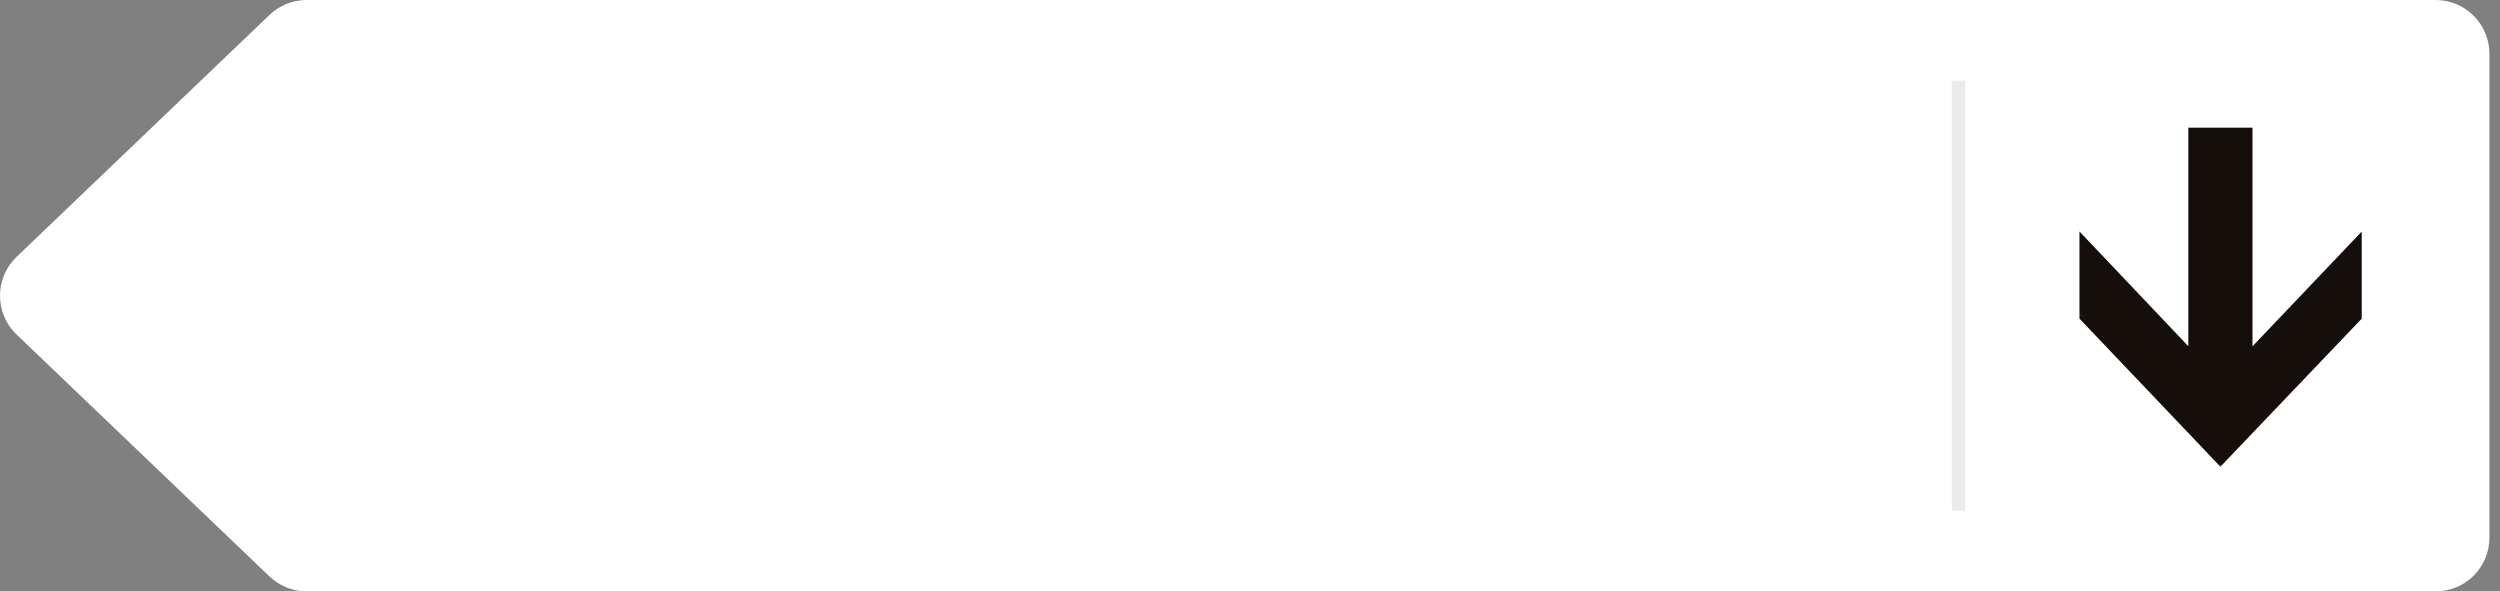 
<svg fill="none" height="44" viewBox="0 0 186 44" width="186" xmlns="http://www.w3.org/2000/svg" xmlns:xlink="http://www.w3.org/1999/xlink"><rect x="0" y="0" width="186" height="44" fill="#808080" stroke="none"/><mask id="a" fill="#000" height="26" maskUnits="userSpaceOnUse" width="22" x="154.213" y="9"><path d="m154.213 9h22v26h-22z" fill="#fff"/><path d="m175.213 23.509v-5.032l-8.128 8.539v-17.017h-3.773v17.017l-8.099-8.539v5.032l9.986 10.491z" fill="#000"/></mask><path d="m20.053 1.109c.744-.712 1.735-1.109 2.765-1.109h158.395c2.209 0 4 1.791 4 4v36c0 2.209-1.791 4-4 4h-158.395c-1.03 0-2.021-.397-2.765-1.109l-18.818-18c-1.647-1.575-1.647-4.206 0-5.781z" fill="#fff"/><path d="m175.213 23.509v-5.032l-8.128 8.539v-17.017h-3.773v17.017l-8.099-8.539v5.032l9.986 10.491z" fill="#150e0b"/><path d="m175.213 23.509.362.345.138-.145v-.2zm0-5.032h.5v-1.25l-.862.906zm-8.128 8.539h-.5v1.25l.863-.906zm0-17.017h.5v-.5h-.5zm-3.773 0v-.5h-.5v.5zm0 17.017-.363.344.863.91v-1.254zm-8.099-8.539.363-.344-.863-.91v1.254zm0 5.032h-.5v.2l.138.145zm9.986 10.491-.363.345.362.38.362-.379zm10.514-10.491v-5.032h-1v5.032zm-.862-5.377-8.128 8.539.725.689 8.127-8.539zm-7.266 8.883v-17.017h-1v17.017zm-.5-17.517h-3.773v1h3.773zm-4.273.5v17.017h1v-17.017zm.863 16.672-8.099-8.539-.726.688 8.099 8.539zm-8.962-8.195v5.032h1v-5.032zm.138 5.377 9.985 10.49.725-.689-9.986-10.491zm10.709 10.491 10.015-10.491-.724-.691-10.014 10.49z" fill="#150e0b" mask="url(#a)"/><path d="m145.713 6v32" stroke="#000" stroke-opacity=".08"/></svg>